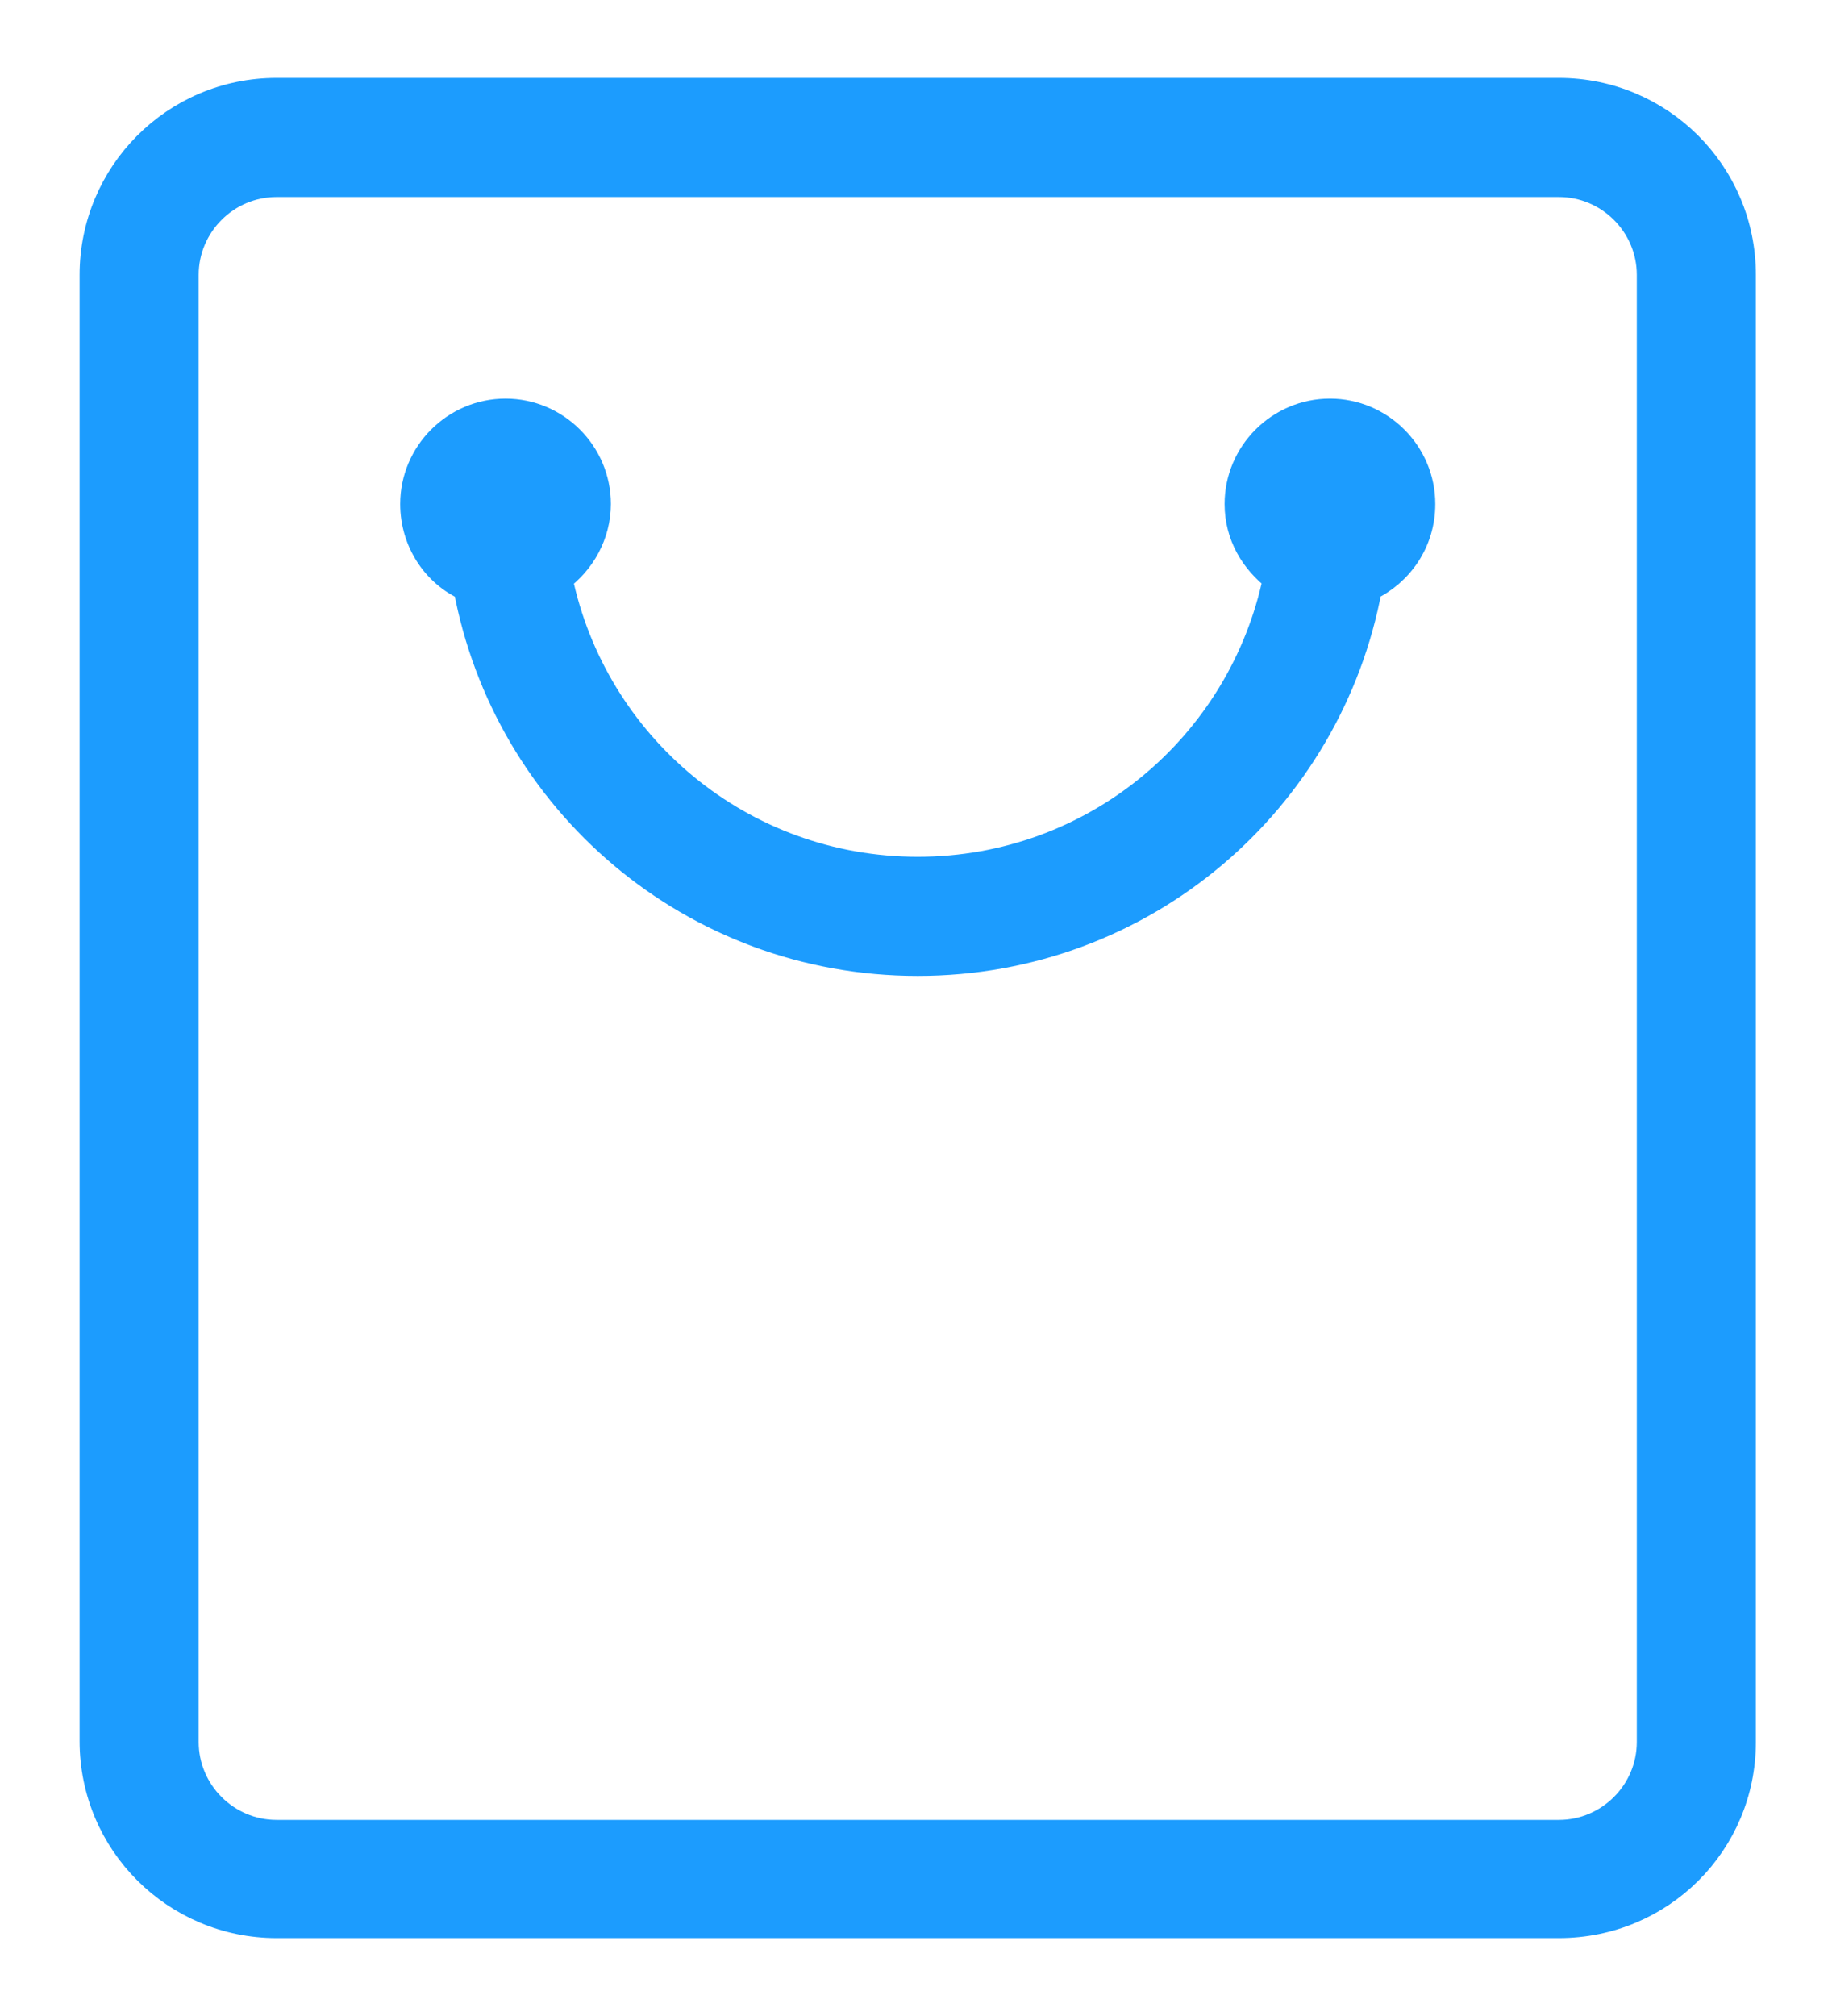 <?xml version="1.0" encoding="UTF-8"?>
<svg width="20px" height="22px" viewBox="0 0 20 22" version="1.1" xmlns="http://www.w3.org/2000/svg" xmlns:xlink="http://www.w3.org/1999/xlink">
    <!-- Generator: Sketch 55.1 (78136) - https://sketchapp.com -->
    <title>goumaijilu2</title>
    <desc>Created with Sketch.</desc>
    <g id="页面-1" stroke="none" stroke-width="1" fill="none" fill-rule="evenodd">
        <g id="侧边栏图标" transform="translate(-9, -273)" fill="#1C9CFE" fill-rule="nonzero" stroke="#1C9CFE" stroke-width="0.3">
            <g id="goumaijilu2" transform="translate(10, 274)">
                <path d="M16.019,20 L2.019,20 C0.919,20 0.019,19.11 0.019,18 L0.019,2 C0.019,0.9 0.909,0 2.019,0 L16.019,0 C17.119,0 18.019,0.89 18.019,2 L18.019,18.01 C18.019,19.11 17.129,20 16.019,20 Z M17.019,2 C17.019,1.45 16.569,1 16.019,1 L2.019,1 C1.469,1 1.019,1.45 1.019,2 L1.019,18.01 C1.019,18.56 1.469,19.01 2.019,19.01 L16.019,19.01 C16.569,19.01 17.019,18.56 17.019,18.01 L17.019,2 Z M13.939,5.41 C13.509,7.74 11.479,9.5 9.019,9.5 C6.559,9.5 4.529,7.74 4.099,5.41 C3.759,5.26 3.519,4.91 3.519,4.5 C3.519,3.95 3.969,3.5 4.519,3.5 C5.069,3.5 5.519,3.95 5.519,4.5 C5.519,4.83 5.349,5.13 5.099,5.31 C5.479,7.14 7.089,8.5 9.019,8.5 C10.949,8.5 12.559,7.14 12.939,5.31 C12.689,5.12 12.519,4.84 12.519,4.5 C12.519,3.95 12.969,3.5 13.519,3.5 C14.069,3.5 14.519,3.95 14.519,4.5 C14.519,4.91 14.279,5.25 13.939,5.41 Z" id="形状"></path>
            </g>
        </g>
    </g>
</svg>